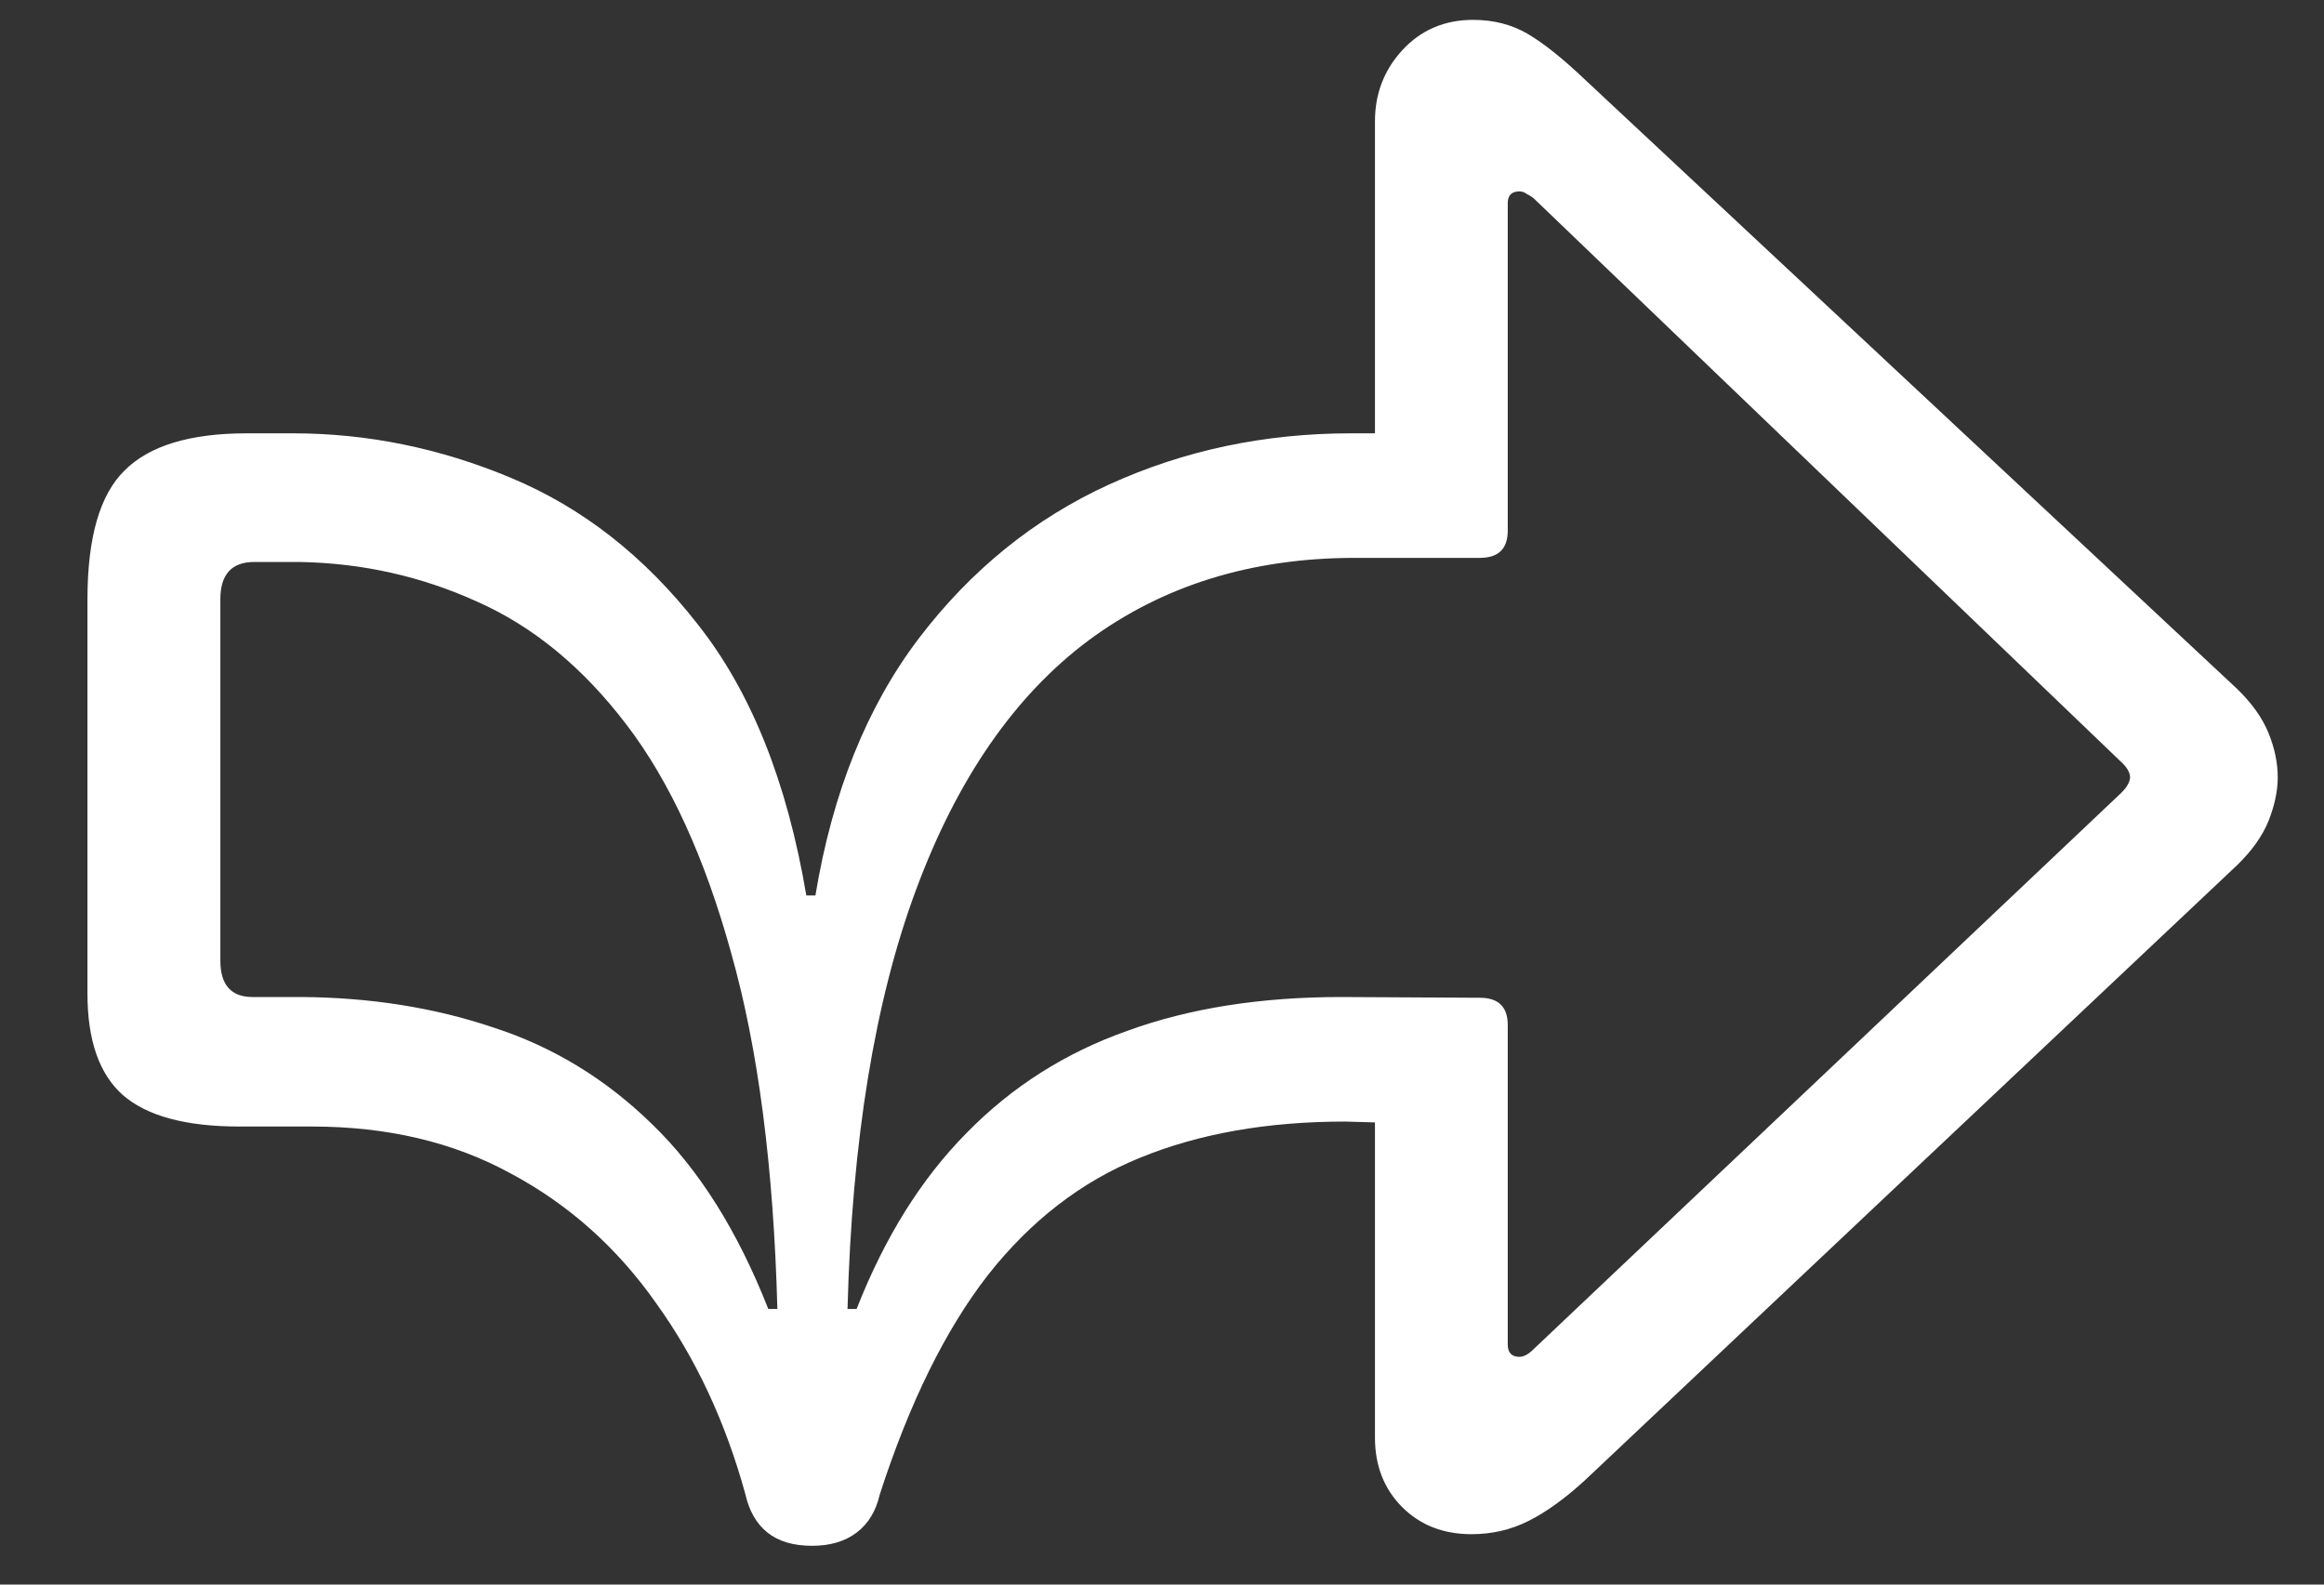 <svg width="22" height="15" viewBox="0 0 22 15" fill="none" xmlns="http://www.w3.org/2000/svg">
<rect x="0" y="0" width="22" height="15" fill="#333333" stroke="none"/>
<path d="M7.688 14.633C7.859 14.633 8 14.591 8.109 14.508C8.219 14.425 8.292 14.305 8.328 14.148C8.609 13.279 8.951 12.586 9.352 12.07C9.758 11.555 10.237 11.185 10.789 10.961C11.346 10.732 11.995 10.617 12.734 10.617L13.016 10.625V13.609C13.016 13.875 13.102 14.094 13.273 14.266C13.445 14.438 13.664 14.523 13.93 14.523C14.122 14.523 14.302 14.482 14.469 14.398C14.635 14.315 14.812 14.188 15 14.016L21.172 8.195C21.318 8.055 21.419 7.911 21.477 7.766C21.534 7.62 21.562 7.484 21.562 7.359C21.562 7.224 21.534 7.086 21.477 6.945C21.419 6.799 21.318 6.656 21.172 6.516L15 0.75C14.792 0.552 14.612 0.409 14.461 0.32C14.31 0.232 14.138 0.188 13.945 0.188C13.675 0.188 13.45 0.284 13.273 0.477C13.102 0.664 13.016 0.888 13.016 1.148V4.102H12.789C11.971 4.102 11.208 4.263 10.5 4.586C9.792 4.909 9.19 5.396 8.695 6.047C8.206 6.693 7.88 7.503 7.719 8.477H7.633C7.451 7.398 7.107 6.542 6.602 5.906C6.102 5.266 5.513 4.805 4.836 4.523C4.164 4.242 3.477 4.102 2.773 4.102C2.753 4.102 2.708 4.102 2.641 4.102C2.578 4.102 2.477 4.102 2.336 4.102C1.799 4.102 1.414 4.219 1.18 4.453C0.945 4.682 0.828 5.089 0.828 5.672V9.406C0.828 9.849 0.94 10.169 1.164 10.367C1.393 10.565 1.76 10.664 2.266 10.664C2.385 10.664 2.5 10.664 2.609 10.664C2.719 10.664 2.833 10.664 2.953 10.664C3.667 10.664 4.294 10.812 4.836 11.109C5.383 11.401 5.841 11.81 6.211 12.336C6.586 12.857 6.867 13.458 7.055 14.141C7.091 14.302 7.161 14.425 7.266 14.508C7.37 14.591 7.51 14.633 7.688 14.633ZM7.273 12.391C6.982 11.651 6.615 11.068 6.172 10.641C5.734 10.213 5.234 9.909 4.672 9.727C4.115 9.539 3.51 9.443 2.859 9.438C2.781 9.438 2.701 9.438 2.617 9.438C2.539 9.438 2.464 9.438 2.391 9.438C2.188 9.438 2.086 9.323 2.086 9.094V5.672C2.086 5.438 2.193 5.32 2.406 5.32C2.484 5.32 2.557 5.32 2.625 5.32C2.693 5.32 2.766 5.32 2.844 5.32C3.432 5.331 3.99 5.456 4.516 5.695C5.047 5.93 5.518 6.318 5.93 6.859C6.341 7.396 6.672 8.117 6.922 9.023C7.177 9.924 7.323 11.047 7.359 12.391H7.273ZM14.383 12.844C14.31 12.844 14.273 12.805 14.273 12.727V9.703C14.273 9.531 14.185 9.445 14.008 9.445L12.695 9.438C11.935 9.438 11.26 9.544 10.672 9.758C10.083 9.966 9.576 10.289 9.148 10.727C8.721 11.159 8.375 11.713 8.109 12.391H8.023C8.065 10.797 8.281 9.474 8.672 8.422C9.062 7.37 9.607 6.583 10.305 6.062C11.008 5.542 11.849 5.281 12.828 5.281H14.008C14.185 5.281 14.273 5.195 14.273 5.023V1.922C14.273 1.849 14.31 1.812 14.383 1.812C14.409 1.812 14.432 1.82 14.453 1.836C14.474 1.846 14.495 1.859 14.516 1.875L20.078 7.211C20.135 7.263 20.164 7.312 20.164 7.359C20.164 7.38 20.156 7.404 20.141 7.43C20.13 7.451 20.109 7.477 20.078 7.508L14.516 12.773C14.469 12.82 14.425 12.844 14.383 12.844Z" fill="white"/>
</svg>
